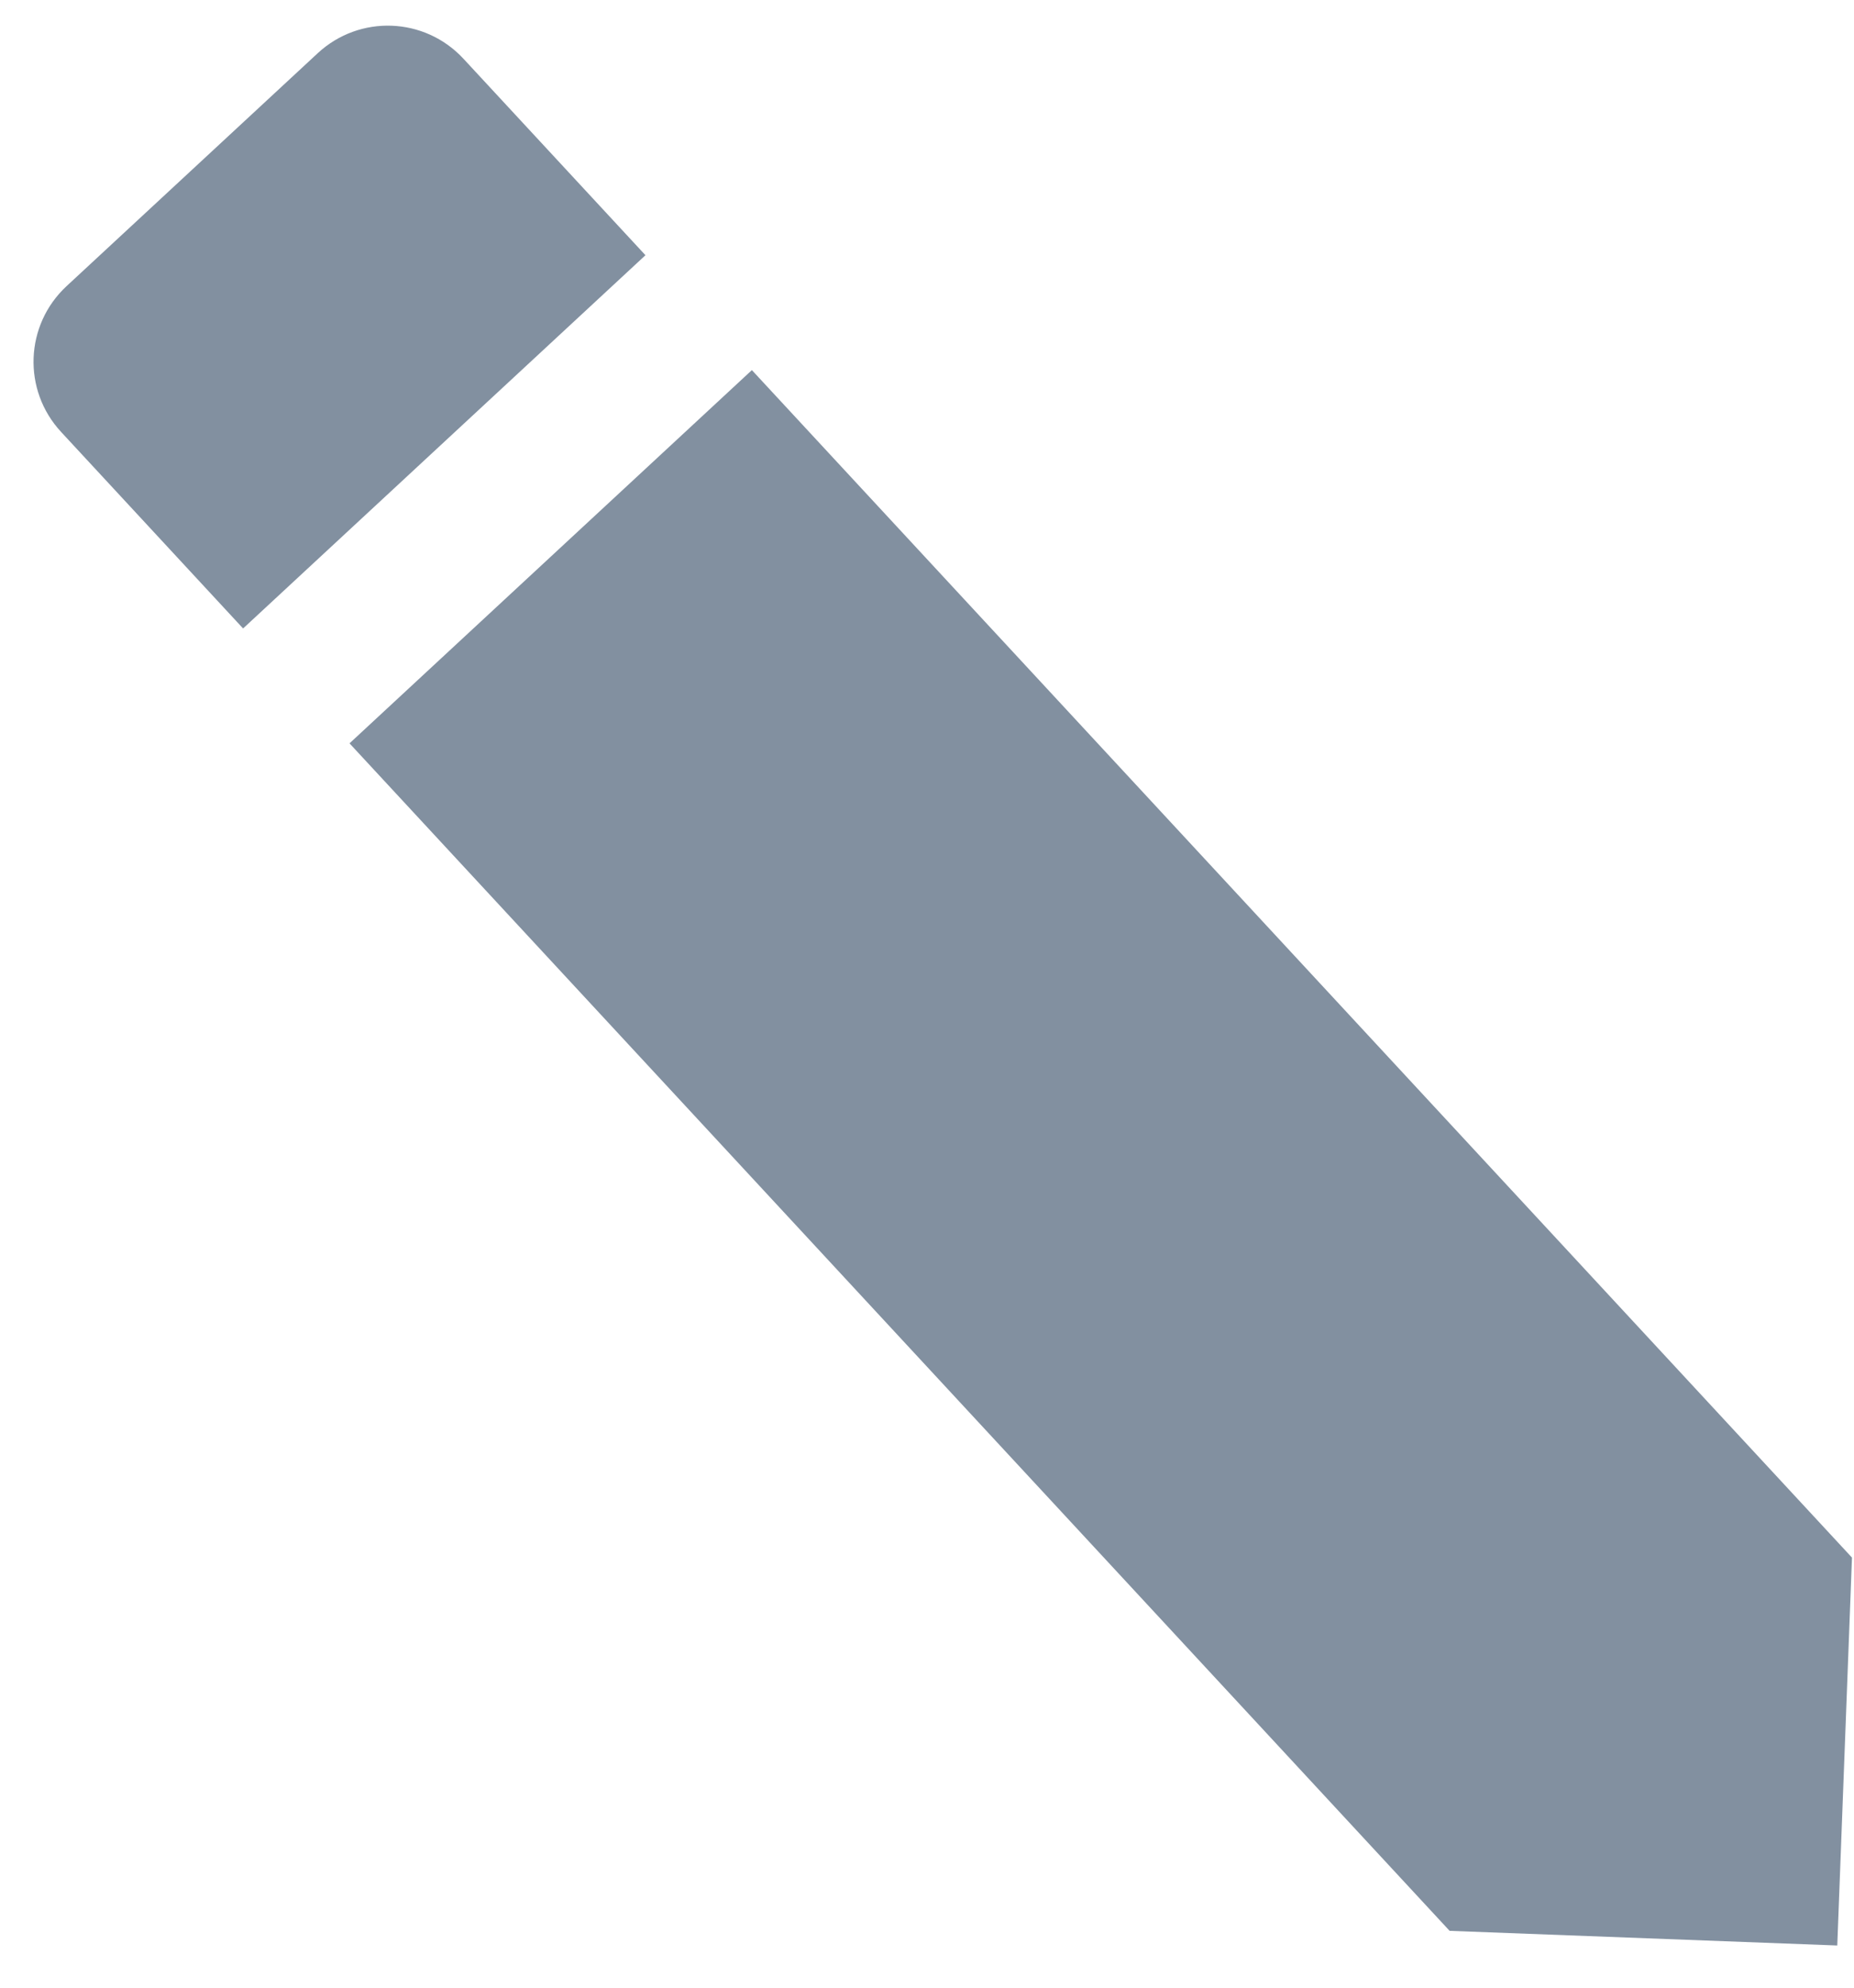 <svg width="42" height="45" viewBox="0 0 42 45" fill="none" xmlns="http://www.w3.org/2000/svg">
<path d="M32.839 43.713L41.621 44.045L41.954 35.263L17.033 8.379L7.918 16.829L32.839 43.713ZM10.499 1.33C9.62 0.382 8.145 0.326 7.197 1.205L1.509 6.477C0.561 7.356 0.505 8.831 1.384 9.779L5.507 14.228L14.622 5.778L10.499 1.33Z" fill="#8290A0"/>
</svg>
